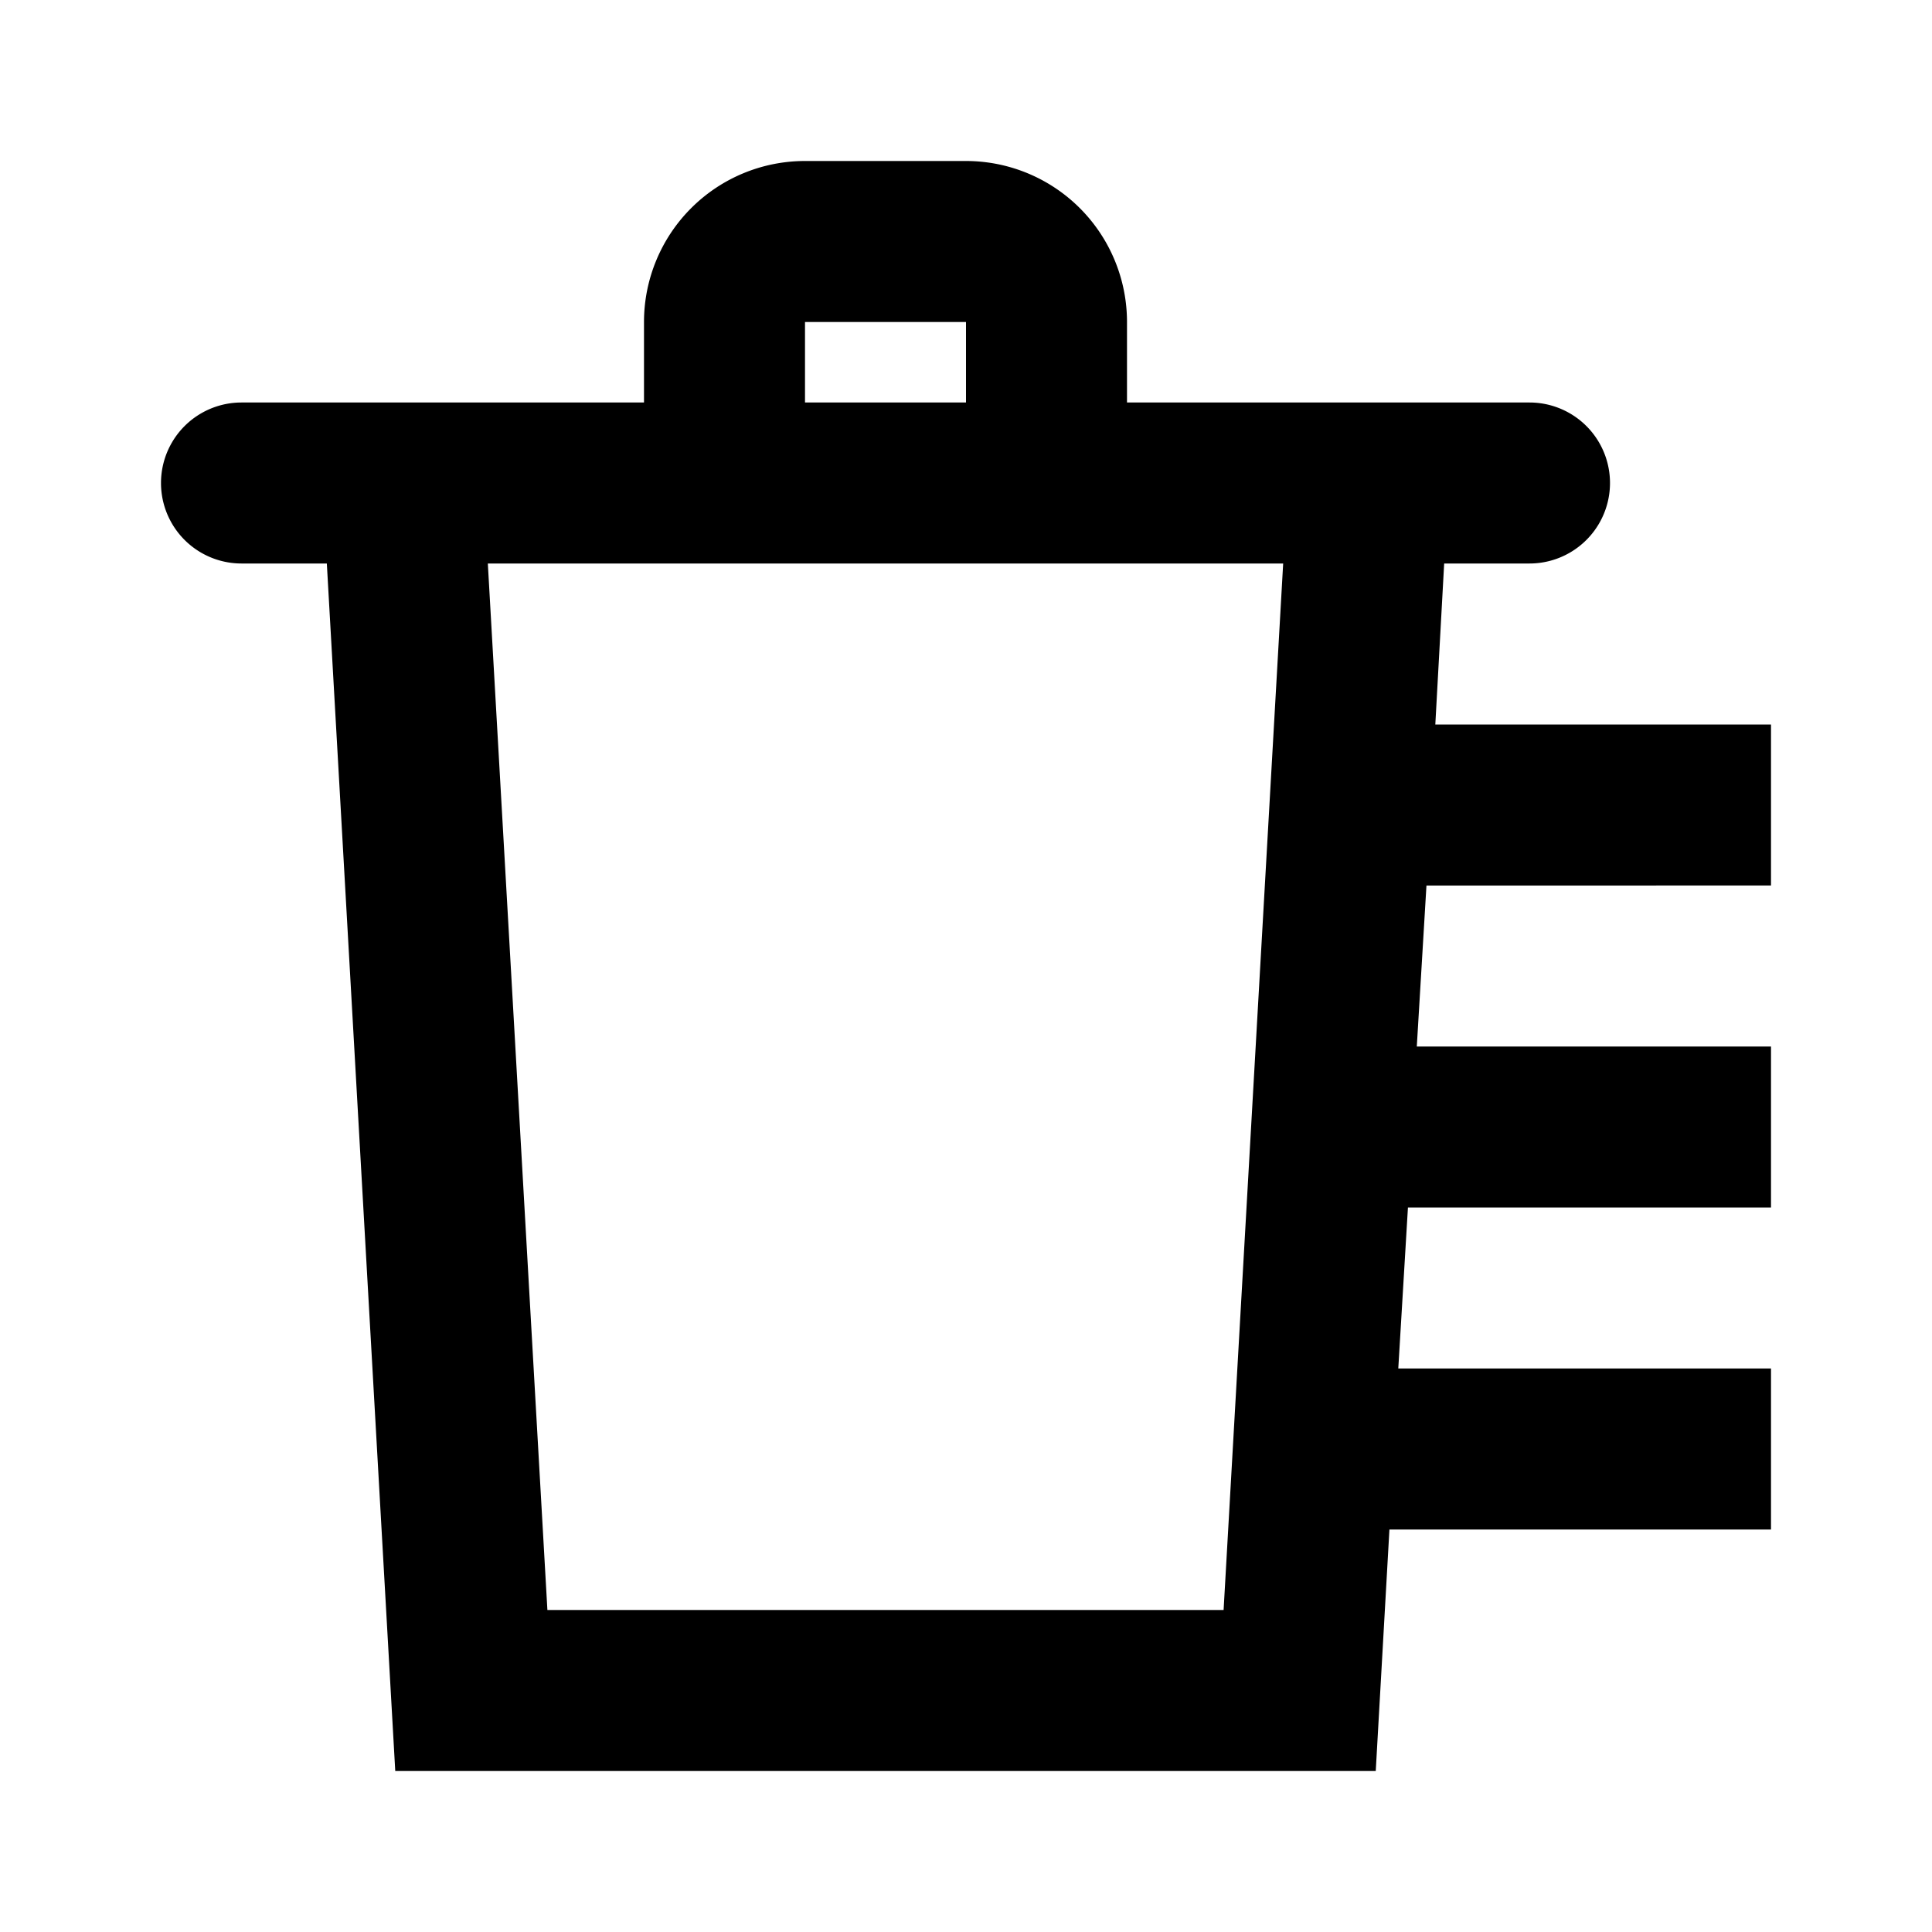 <svg id="Layer_1" data-name="Layer 1" xmlns="http://www.w3.org/2000/svg" viewBox="0 0 24 24"><defs><style>.cls-1{fill:none;}</style></defs><title>iconoteka_delete_sweep_b_s</title><rect class="cls-1" width="24" height="24"/><path d="M22,11V9H17.83l.11-2H19a1,1,0,0,0,0-2H14V4a2,2,0,0,0-2-2H10A2,2,0,0,0,8,4V5H3A1,1,0,0,0,3,7H4.06l.85,15H17.09l.17-3H22V17H17.37l.12-2H22V13H17.6l.12-2ZM10,4h2V5H10ZM6.8,20,6.06,7h9.88L15.2,20Z"/></svg>